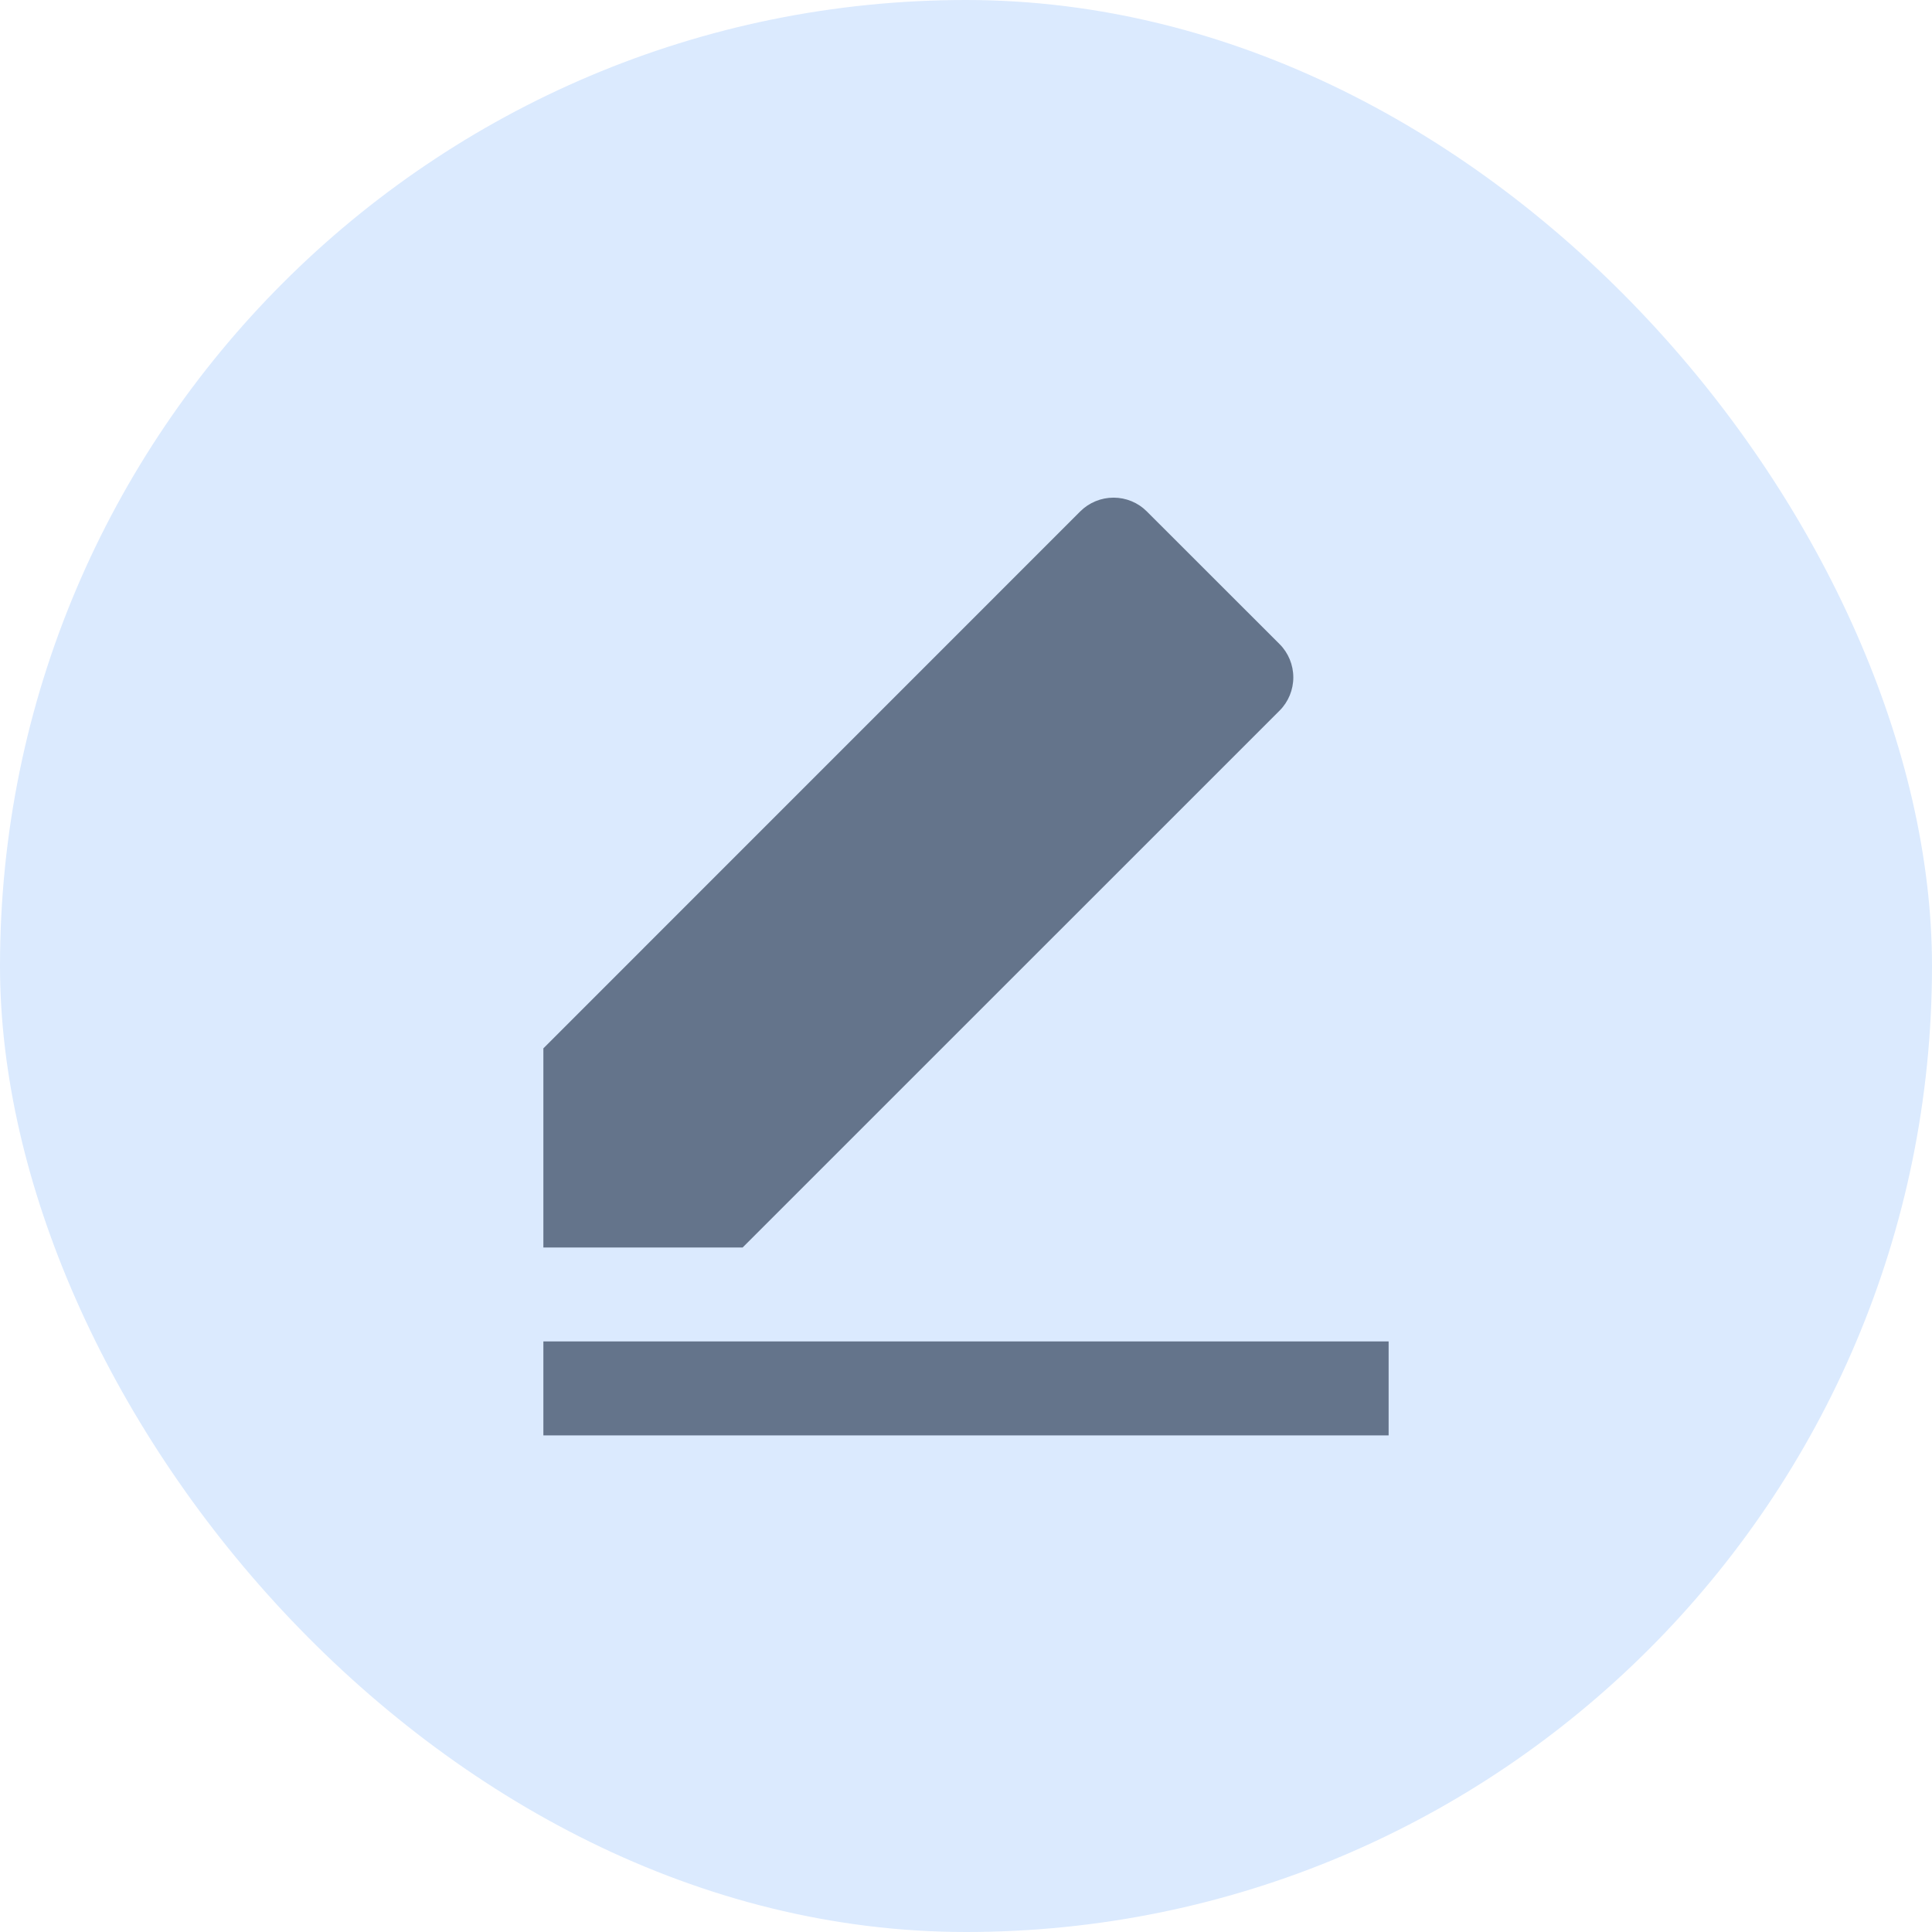 <svg width="24" height="24" viewBox="0 0 24 24" fill="none" xmlns="http://www.w3.org/2000/svg">
<rect width="24" height="24" rx="12" fill="#DBEAFE"/>
<path d="M9.225 15.497H6.75V13.023L13.42 6.352C13.53 6.243 13.678 6.182 13.833 6.182C13.988 6.182 14.136 6.243 14.245 6.352L15.896 8.002C16.005 8.111 16.066 8.26 16.066 8.415C16.066 8.569 16.005 8.718 15.896 8.827L9.225 15.497ZM6.75 16.664H17.25V17.831H6.75V16.664Z" fill="#64748B"/>
</svg>
